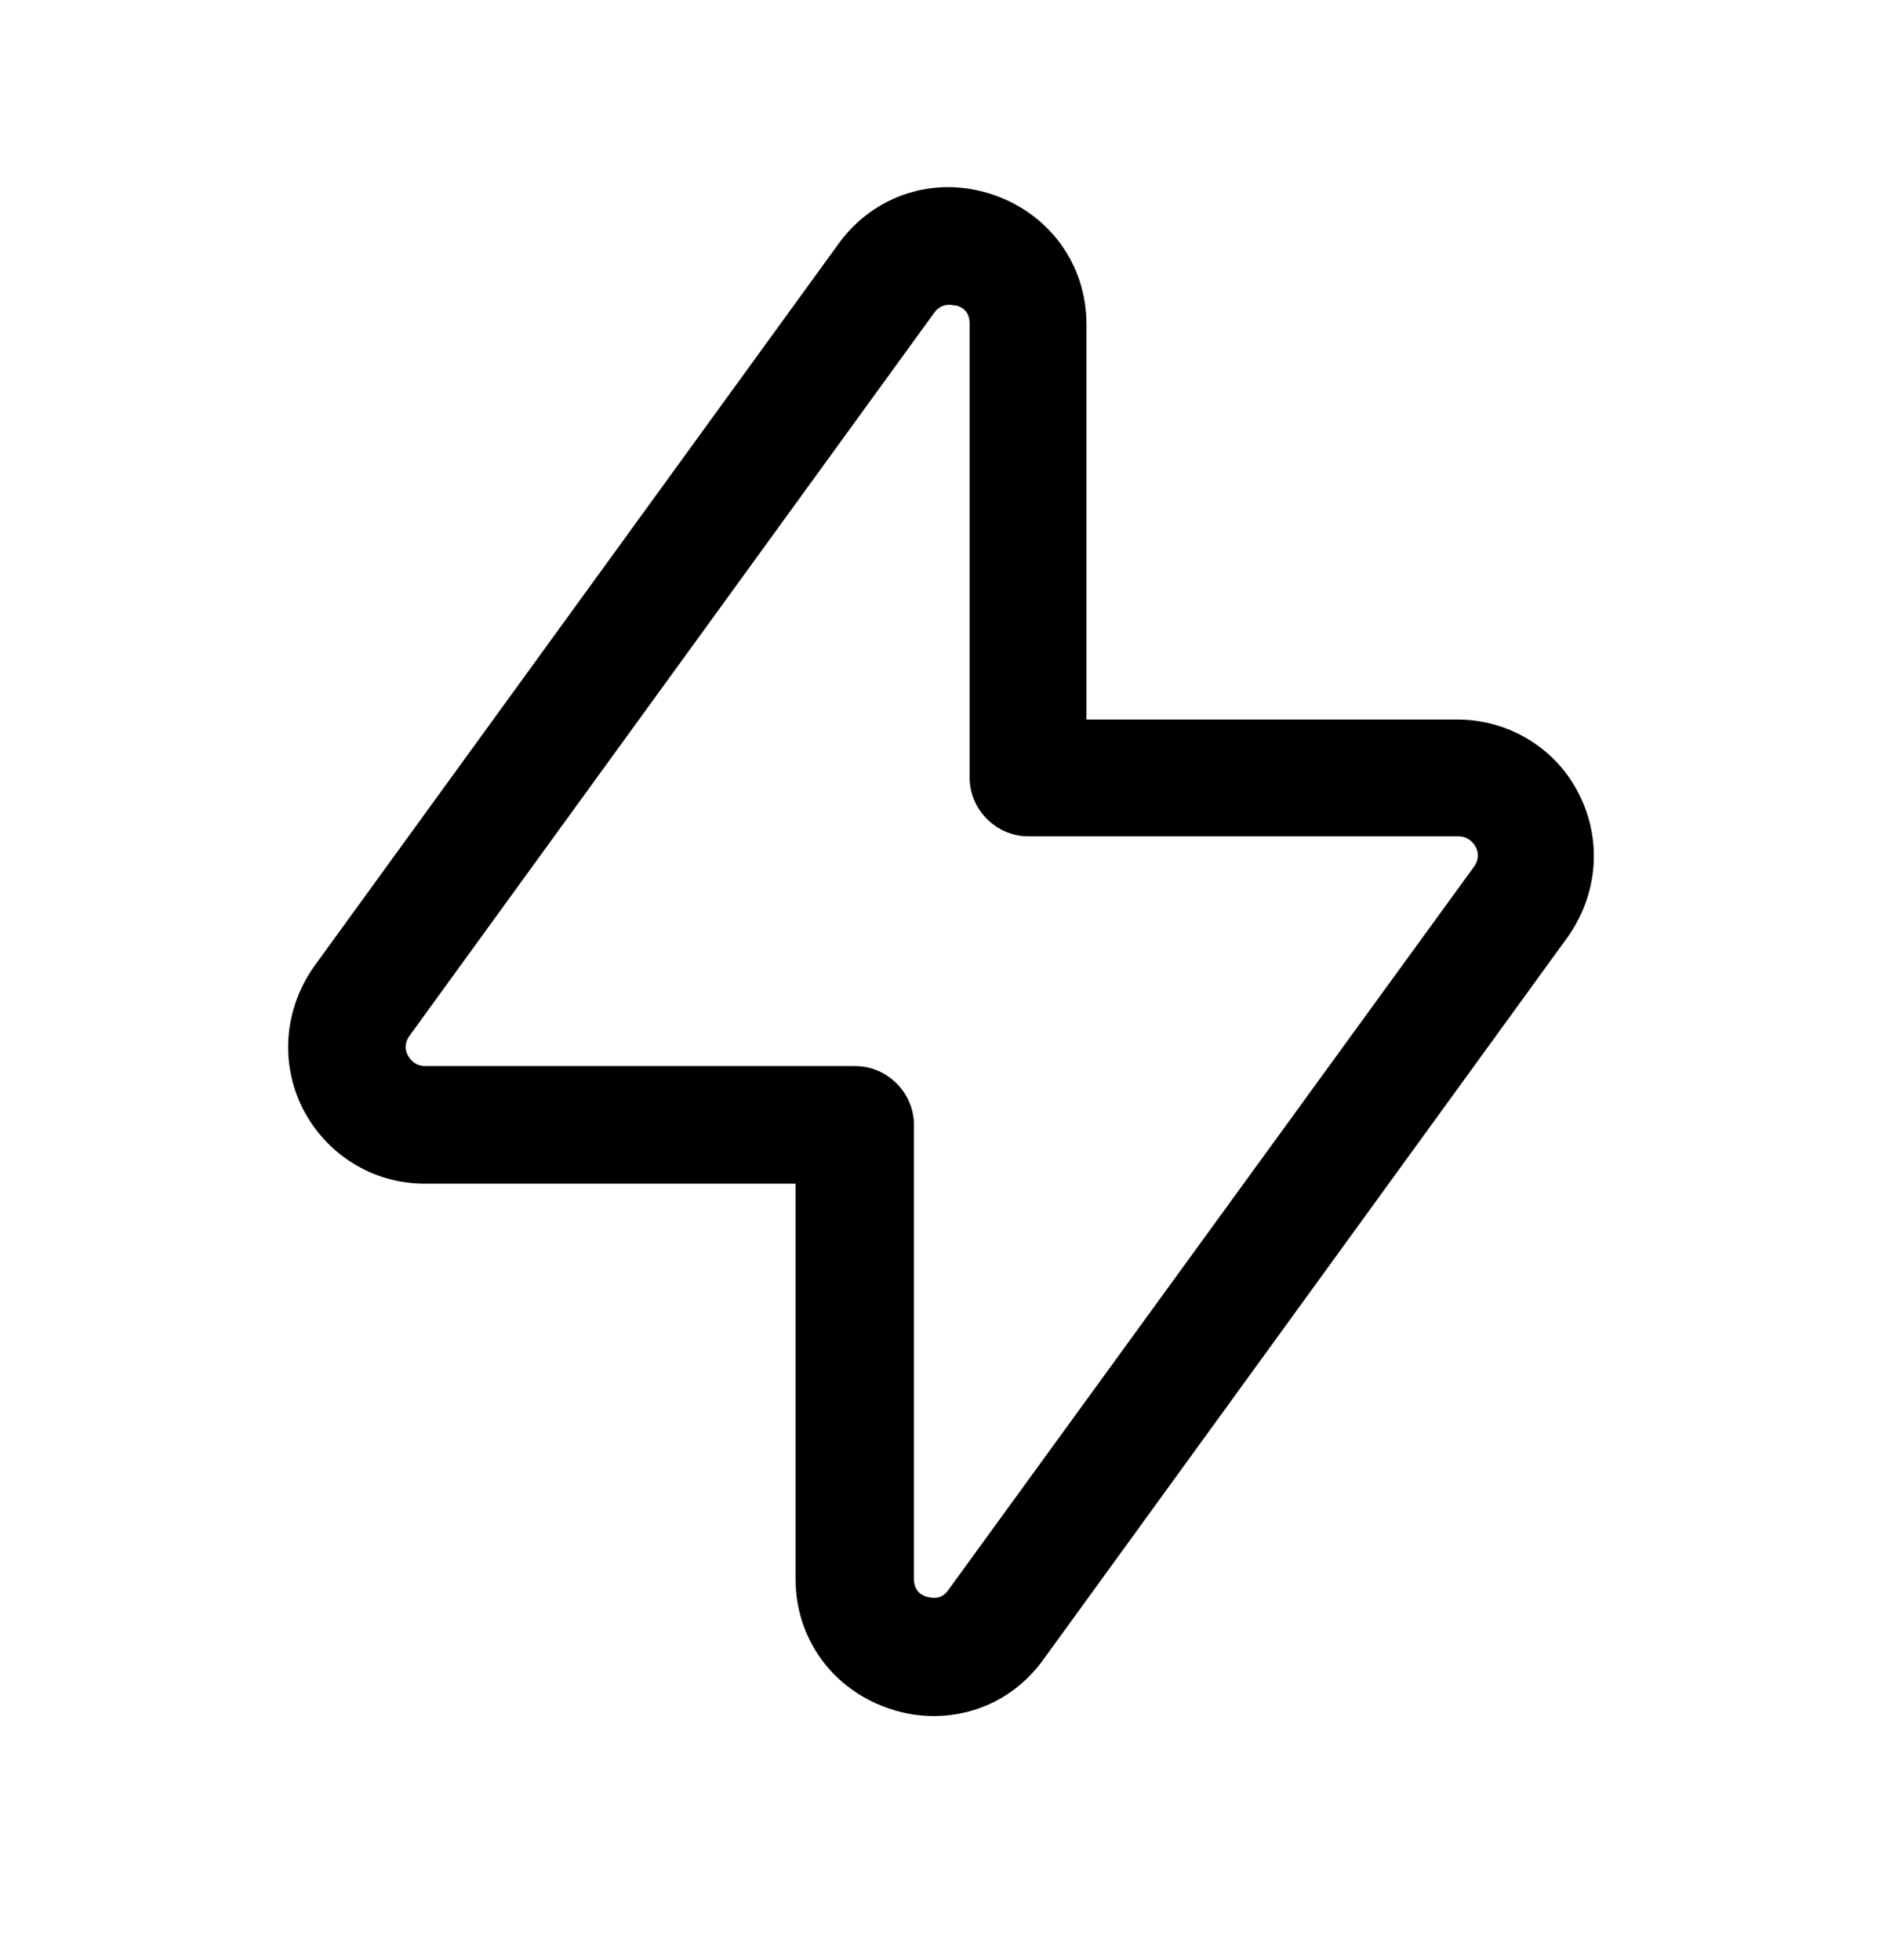 <svg width="24" height="25" viewBox="0 0 24 25" fill="none" xmlns="http://www.w3.org/2000/svg">
<path d="M11.905 21.887C11.725 21.887 11.535 21.857 11.355 21.797C10.625 21.557 10.145 20.907 10.145 20.137V15.097H5.415C4.755 15.097 4.165 14.727 3.865 14.147C3.565 13.557 3.625 12.867 4.005 12.327L10.695 3.107C11.145 2.487 11.915 2.237 12.645 2.477C13.375 2.717 13.855 3.367 13.855 4.137V9.177H18.585C19.245 9.177 19.845 9.547 20.135 10.127C20.435 10.717 20.375 11.407 19.995 11.947L13.305 21.167C12.965 21.637 12.455 21.887 11.905 21.887ZM12.105 3.887C12.045 3.887 11.975 3.907 11.915 3.987L5.225 13.207C5.145 13.317 5.175 13.417 5.205 13.467C5.235 13.517 5.295 13.597 5.425 13.597H10.905C11.315 13.597 11.655 13.937 11.655 14.347V20.137C11.655 20.287 11.745 20.347 11.825 20.367C11.905 20.387 12.015 20.397 12.095 20.277L18.795 11.057C18.875 10.947 18.845 10.847 18.815 10.797C18.785 10.747 18.725 10.667 18.595 10.667H13.115C12.705 10.667 12.365 10.327 12.365 9.917V4.127C12.365 3.977 12.275 3.917 12.195 3.897C12.165 3.897 12.135 3.887 12.105 3.887Z" fill="black"/>
</svg>